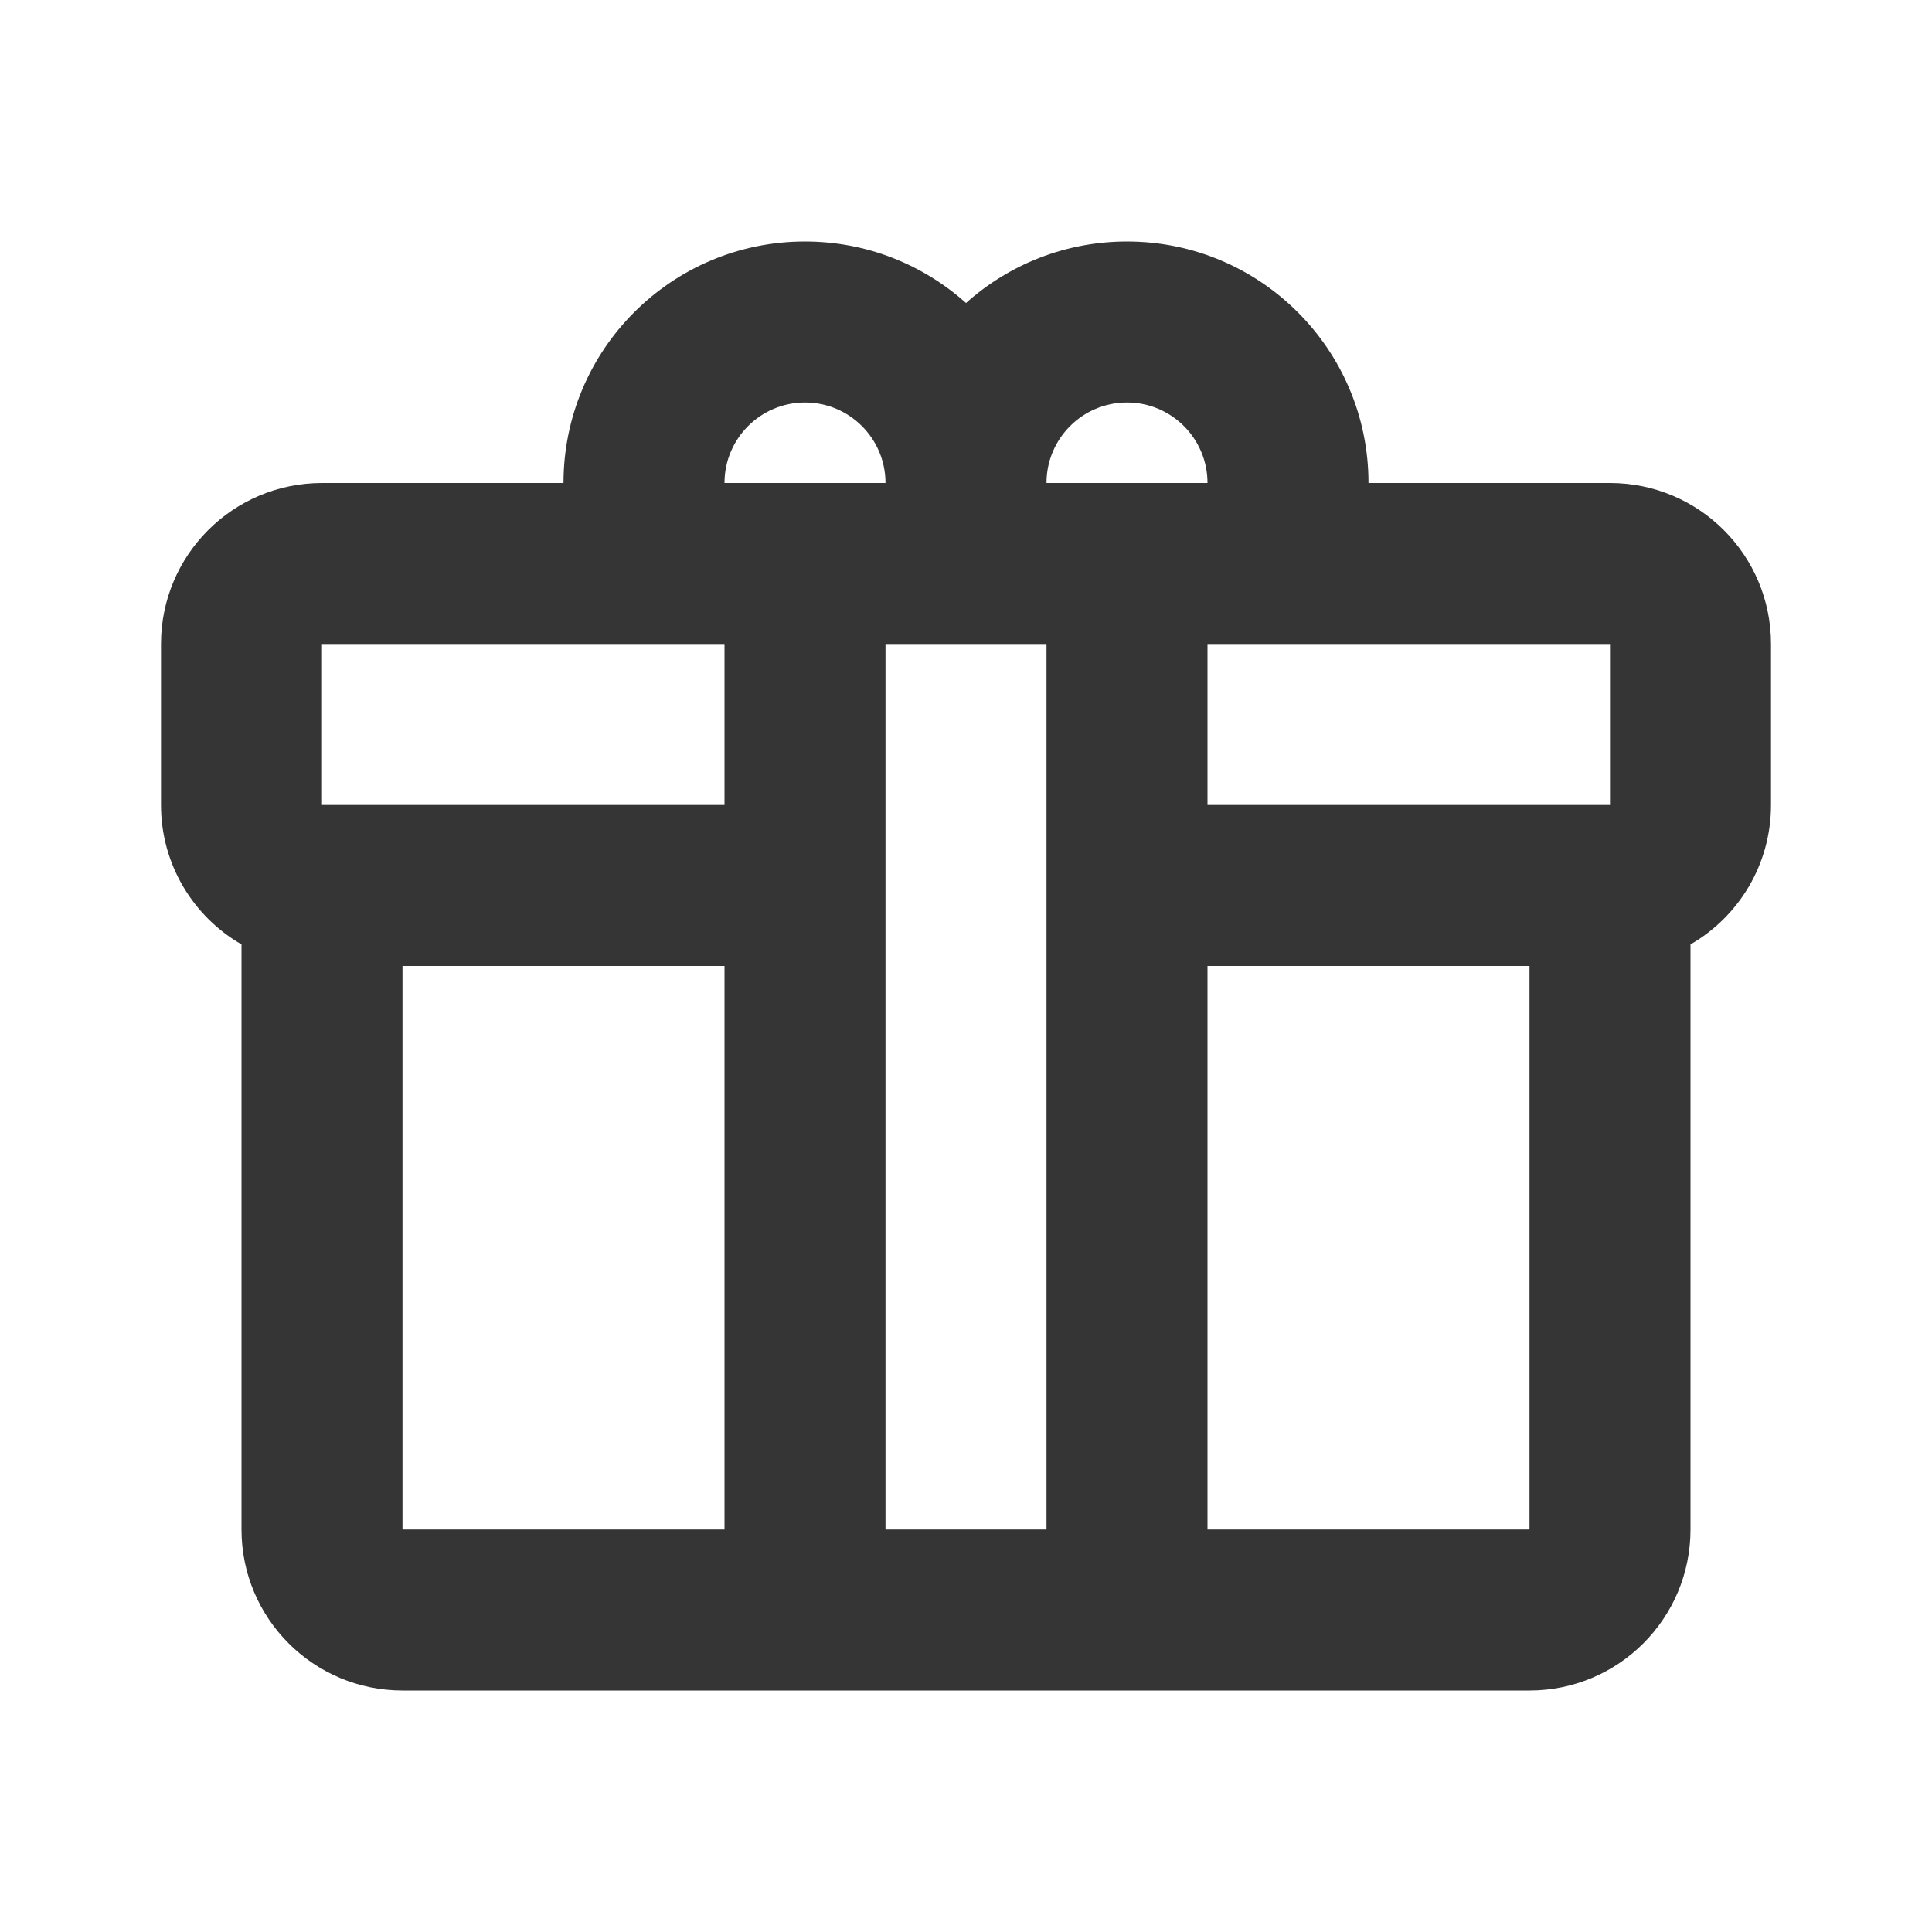 <svg width="24" height="24" viewBox="0 0 24 24" fill="none" xmlns="http://www.w3.org/2000/svg">
<path fill-rule="evenodd" clip-rule="evenodd" d="M9 6C9 5.448 9.448 5 10 5C10.552 5 11 5.448 11 6H9ZM7 6H4C2.895 6 2 6.895 2 8V10C2 10.74 2.402 11.387 3 11.732V19C3 20.105 3.895 21 5 21H10.993L11 21H13L13.007 21H19C20.105 21 21 20.105 21 19V11.732C21.598 11.387 22 10.74 22 10V8C22 6.895 21.105 6 20 6H17C17 4.343 15.657 3 14 3C13.232 3 12.531 3.289 12 3.764C11.469 3.289 10.768 3 10 3C8.343 3 7 4.343 7 6ZM15 6C15 5.448 14.552 5 14 5C13.448 5 13 5.448 13 6H15ZM5 19V12H9V19L5 19ZM9 8V10H4V8H9ZM15 19V12L19 12V19L15 19ZM20 10H15V8H20V10ZM13 19V8H11V19H13Z" fill="#353535"/>
</svg>
